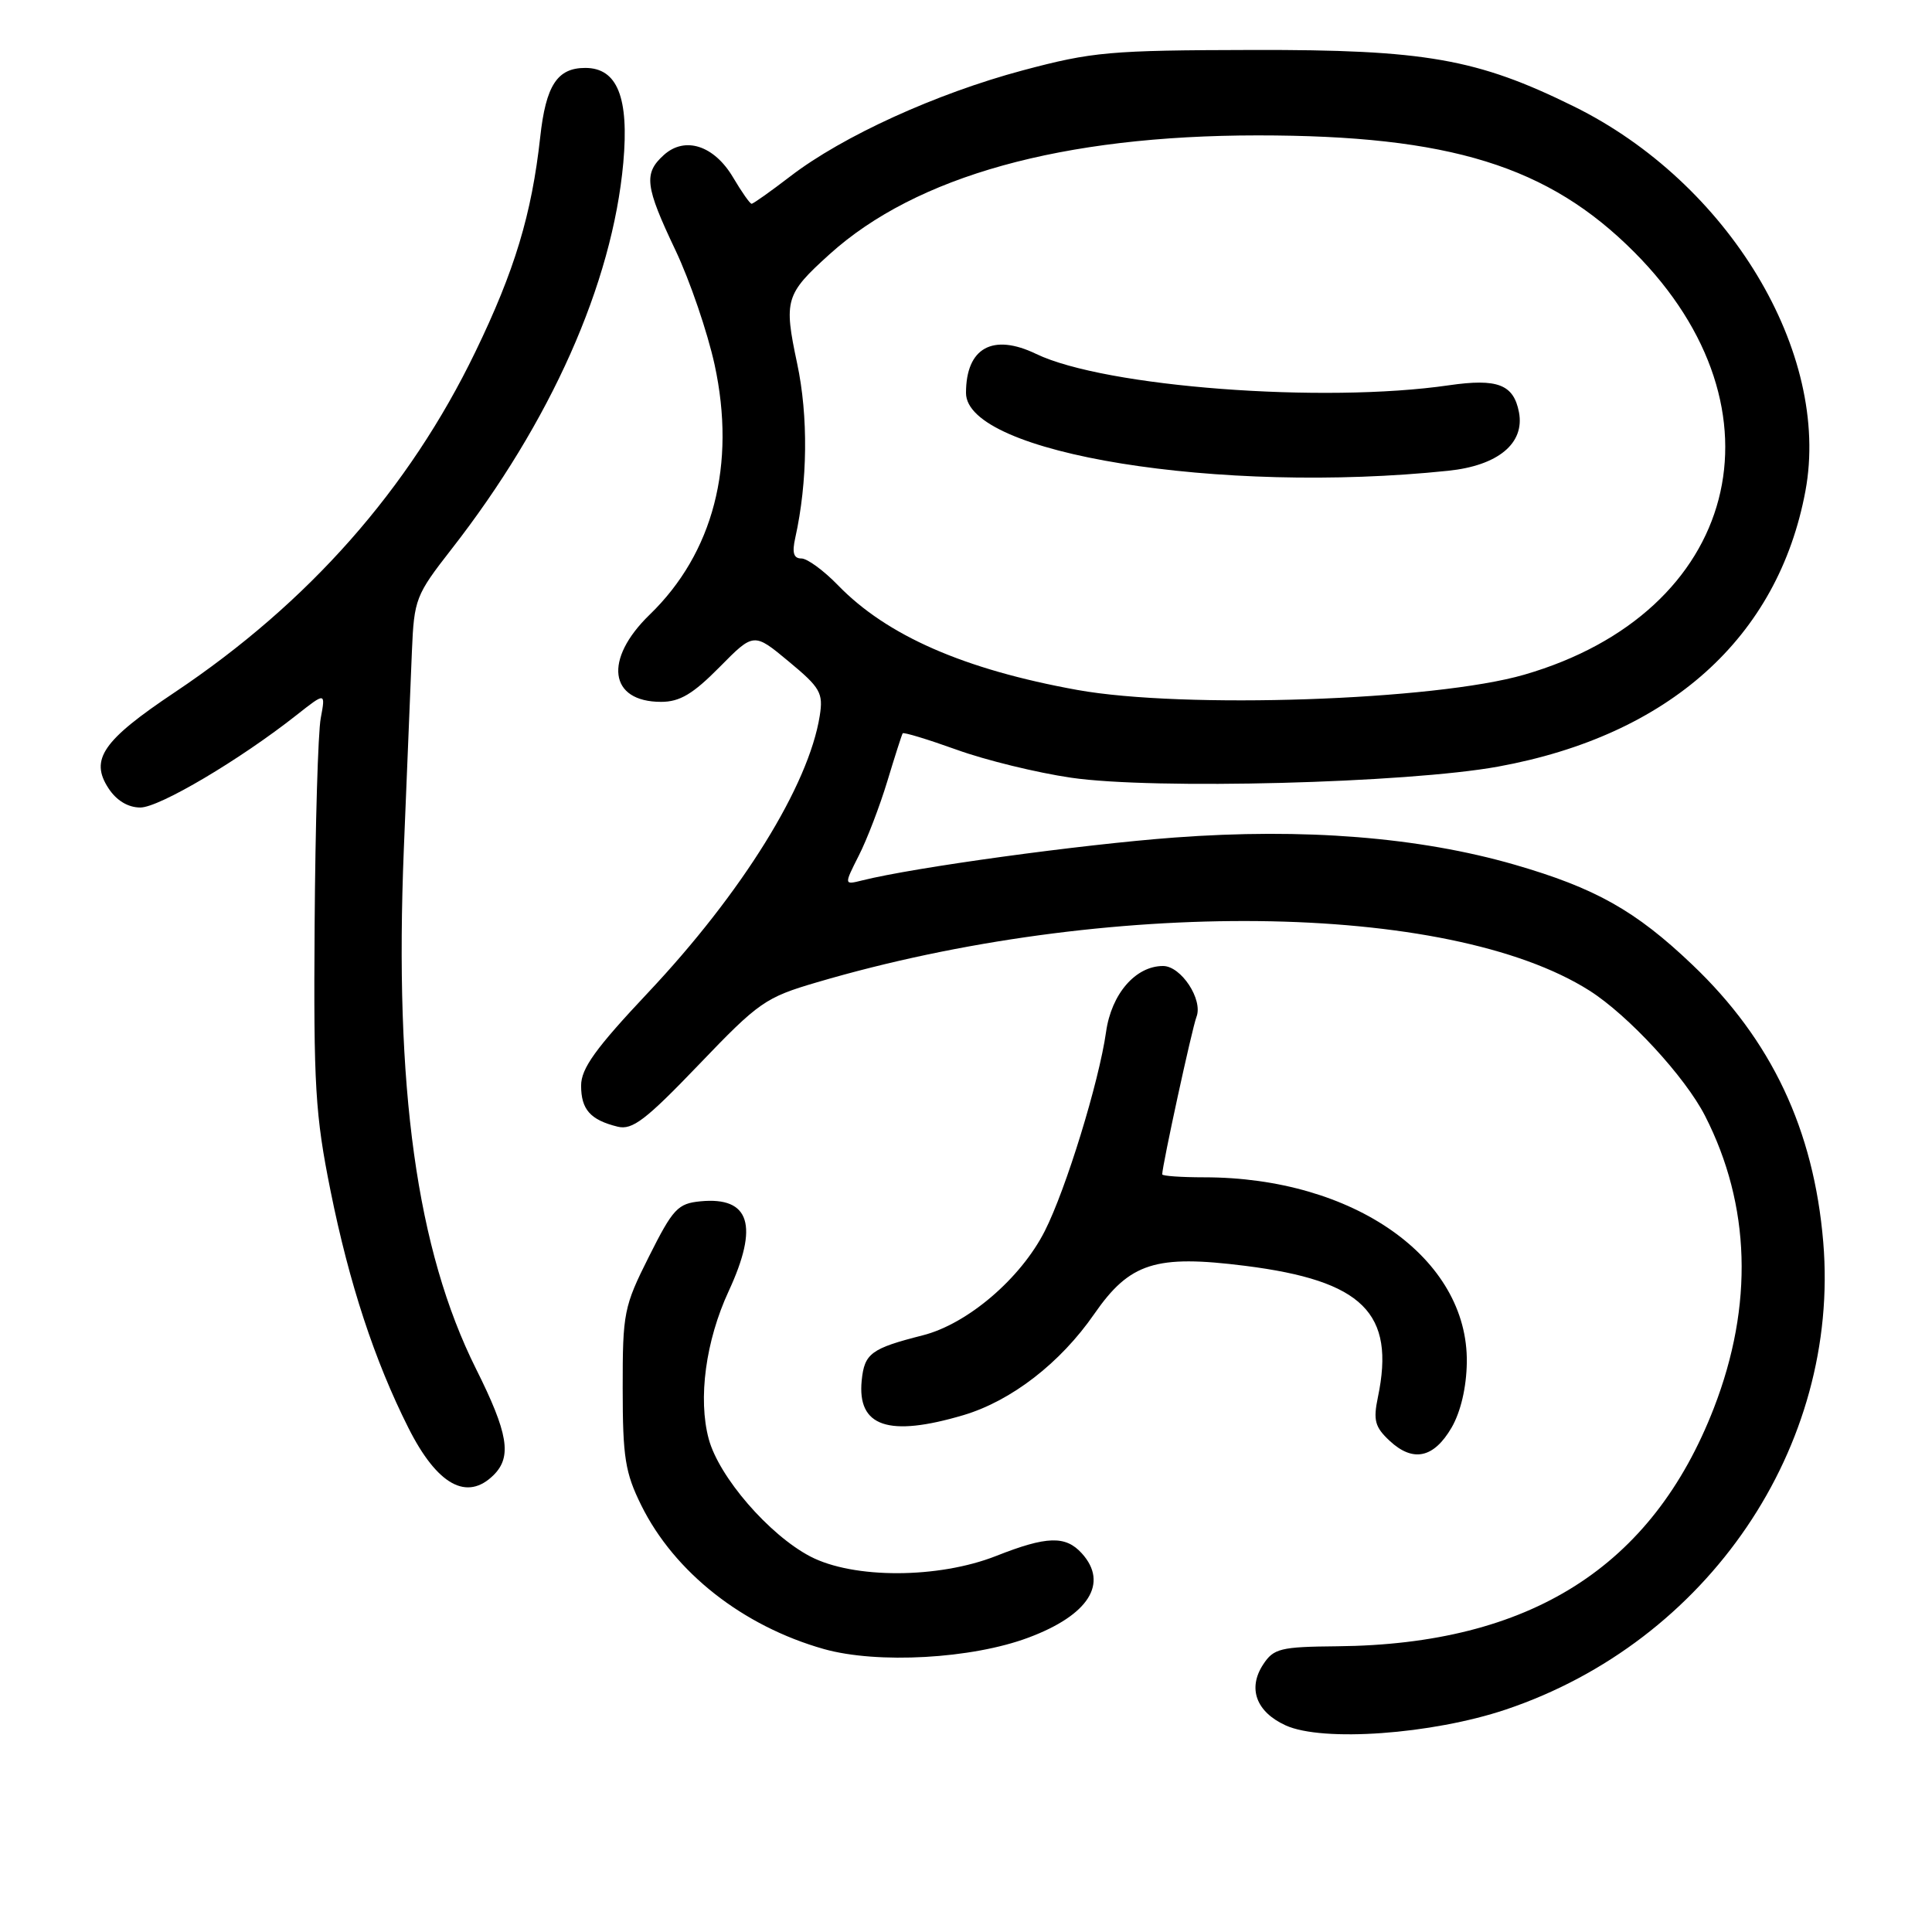 <?xml version="1.0" encoding="UTF-8" standalone="no"?>
<!DOCTYPE svg PUBLIC "-//W3C//DTD SVG 1.1//EN" "http://www.w3.org/Graphics/SVG/1.1/DTD/svg11.dtd" >
<svg xmlns="http://www.w3.org/2000/svg" xmlns:xlink="http://www.w3.org/1999/xlink" version="1.1" viewBox="0 0 256 256">
 <g >
 <path fill="currentColor"
d=" M 199.51 226.53 C 226.29 217.54 243.85 191.70 241.59 164.59 C 240.34 149.69 234.74 137.81 224.23 127.82 C 216.72 120.66 211.39 117.67 200.68 114.57 C 188.02 110.92 172.80 109.70 155.60 110.98 C 143.17 111.91 121.08 114.94 114.24 116.66 C 111.83 117.26 111.83 117.26 113.79 113.38 C 114.88 111.25 116.58 106.80 117.58 103.50 C 118.58 100.20 119.49 97.35 119.61 97.17 C 119.73 96.99 122.94 97.97 126.76 99.34 C 130.57 100.72 137.39 102.39 141.92 103.05 C 152.84 104.65 186.45 103.77 198.50 101.58 C 221.16 97.45 235.61 84.49 239.23 65.05 C 242.63 46.75 229.03 24.18 208.50 14.08 C 195.72 7.78 188.82 6.57 166.00 6.62 C 147.02 6.66 144.76 6.86 135.50 9.33 C 124.06 12.39 111.67 18.03 104.74 23.35 C 102.12 25.36 99.81 27.00 99.59 27.00 C 99.37 27.00 98.28 25.44 97.15 23.53 C 94.64 19.27 90.76 18.01 87.96 20.54 C 85.26 22.98 85.47 24.67 89.50 33.15 C 91.42 37.20 93.75 44.03 94.69 48.33 C 97.56 61.57 94.52 73.29 86.08 81.45 C 79.96 87.38 80.70 93.00 87.60 93.00 C 90.08 93.00 91.82 91.96 95.34 88.40 C 99.88 83.80 99.88 83.80 104.51 87.65 C 108.71 91.13 109.10 91.82 108.62 94.85 C 107.16 104.06 98.35 118.28 85.86 131.54 C 78.91 138.92 77.00 141.58 77.00 143.85 C 77.00 147.02 78.23 148.40 81.84 149.29 C 83.79 149.77 85.56 148.41 92.59 141.08 C 100.55 132.77 101.40 132.17 108.25 130.16 C 146.43 118.92 191.91 119.41 210.61 131.26 C 215.75 134.52 223.29 142.69 225.93 147.86 C 231.97 159.69 232.37 172.94 227.11 186.54 C 218.94 207.64 202.74 217.90 177.20 218.14 C 169.65 218.21 168.76 218.43 167.37 220.56 C 165.30 223.72 166.45 226.84 170.35 228.62 C 175.23 230.85 189.72 229.81 199.51 226.53 Z  M 136.28 216.99 C 144.26 214.01 146.93 209.79 143.35 205.83 C 141.19 203.45 138.71 203.52 132.00 206.17 C 124.34 209.19 113.08 209.22 107.37 206.24 C 101.90 203.38 95.27 195.71 93.91 190.67 C 92.47 185.33 93.51 177.65 96.55 171.09 C 100.58 162.39 99.38 158.55 92.82 159.18 C 89.81 159.47 89.17 160.16 86.00 166.48 C 82.66 173.13 82.50 173.94 82.51 183.98 C 82.51 193.12 82.84 195.15 84.97 199.46 C 89.36 208.34 98.42 215.47 109.18 218.51 C 116.27 220.50 128.77 219.81 136.28 216.99 Z  M 65.43 195.43 C 67.85 193.00 67.34 189.91 63.07 181.37 C 55.21 165.62 52.23 144.13 53.51 112.50 C 53.93 102.05 54.41 90.26 54.58 86.30 C 54.87 79.39 55.08 78.85 59.80 72.80 C 72.98 55.91 81.14 37.57 82.59 21.57 C 83.37 12.91 81.80 9.00 77.55 9.00 C 73.84 9.00 72.33 11.31 71.58 18.18 C 70.45 28.40 68.20 35.86 62.98 46.64 C 54.18 64.83 40.90 79.86 23.16 91.73 C 13.61 98.11 11.87 100.63 14.38 104.46 C 15.44 106.08 16.97 107.00 18.60 107.00 C 21.10 107.00 31.77 100.69 39.32 94.73 C 43.14 91.72 43.14 91.72 42.50 95.16 C 42.14 97.05 41.78 109.38 41.69 122.55 C 41.54 143.91 41.77 147.72 43.80 157.80 C 46.27 170.06 49.62 180.26 54.11 189.19 C 57.93 196.79 61.89 198.97 65.43 195.43 Z  M 192.34 189.17 C 193.55 187.08 194.31 183.85 194.36 180.54 C 194.56 166.71 179.36 156.00 159.55 156.00 C 156.50 156.00 154.00 155.82 154.00 155.61 C 154.00 154.45 157.96 136.23 158.54 134.74 C 159.43 132.45 156.50 128.00 154.11 128.00 C 150.47 128.00 147.27 131.69 146.56 136.73 C 145.62 143.37 141.25 157.58 138.44 163.12 C 135.25 169.41 128.20 175.44 122.26 176.94 C 115.42 178.68 114.54 179.33 114.18 182.92 C 113.57 189.05 117.72 190.46 127.67 187.51 C 134.01 185.62 140.50 180.61 145.00 174.10 C 149.70 167.32 153.11 166.23 165.00 167.73 C 180.59 169.70 184.91 173.98 182.58 185.13 C 181.94 188.20 182.18 189.09 184.14 190.92 C 187.24 193.80 189.98 193.21 192.34 189.17 Z  M 142.74 91.42 C 127.75 88.71 117.52 84.23 111.04 77.55 C 109.15 75.60 106.97 74.00 106.19 74.00 C 105.16 74.00 104.93 73.25 105.38 71.25 C 107.02 63.86 107.12 55.15 105.62 48.13 C 103.84 39.75 104.07 38.98 109.91 33.70 C 121.40 23.32 140.74 17.95 166.65 17.94 C 192.11 17.94 205.18 21.99 216.56 33.42 C 237.38 54.32 230.38 81.17 201.97 89.40 C 190.15 92.83 156.82 93.96 142.74 91.42 Z  M 191.88 62.38 C 198.49 61.70 202.06 58.75 201.27 54.62 C 200.56 50.94 198.44 50.12 192.00 51.05 C 175.33 53.48 146.41 51.28 137.30 46.90 C 131.54 44.12 128.00 46.09 128.00 52.07 C 128.00 60.10 161.64 65.53 191.88 62.38 Z "/>
</g>
</svg>